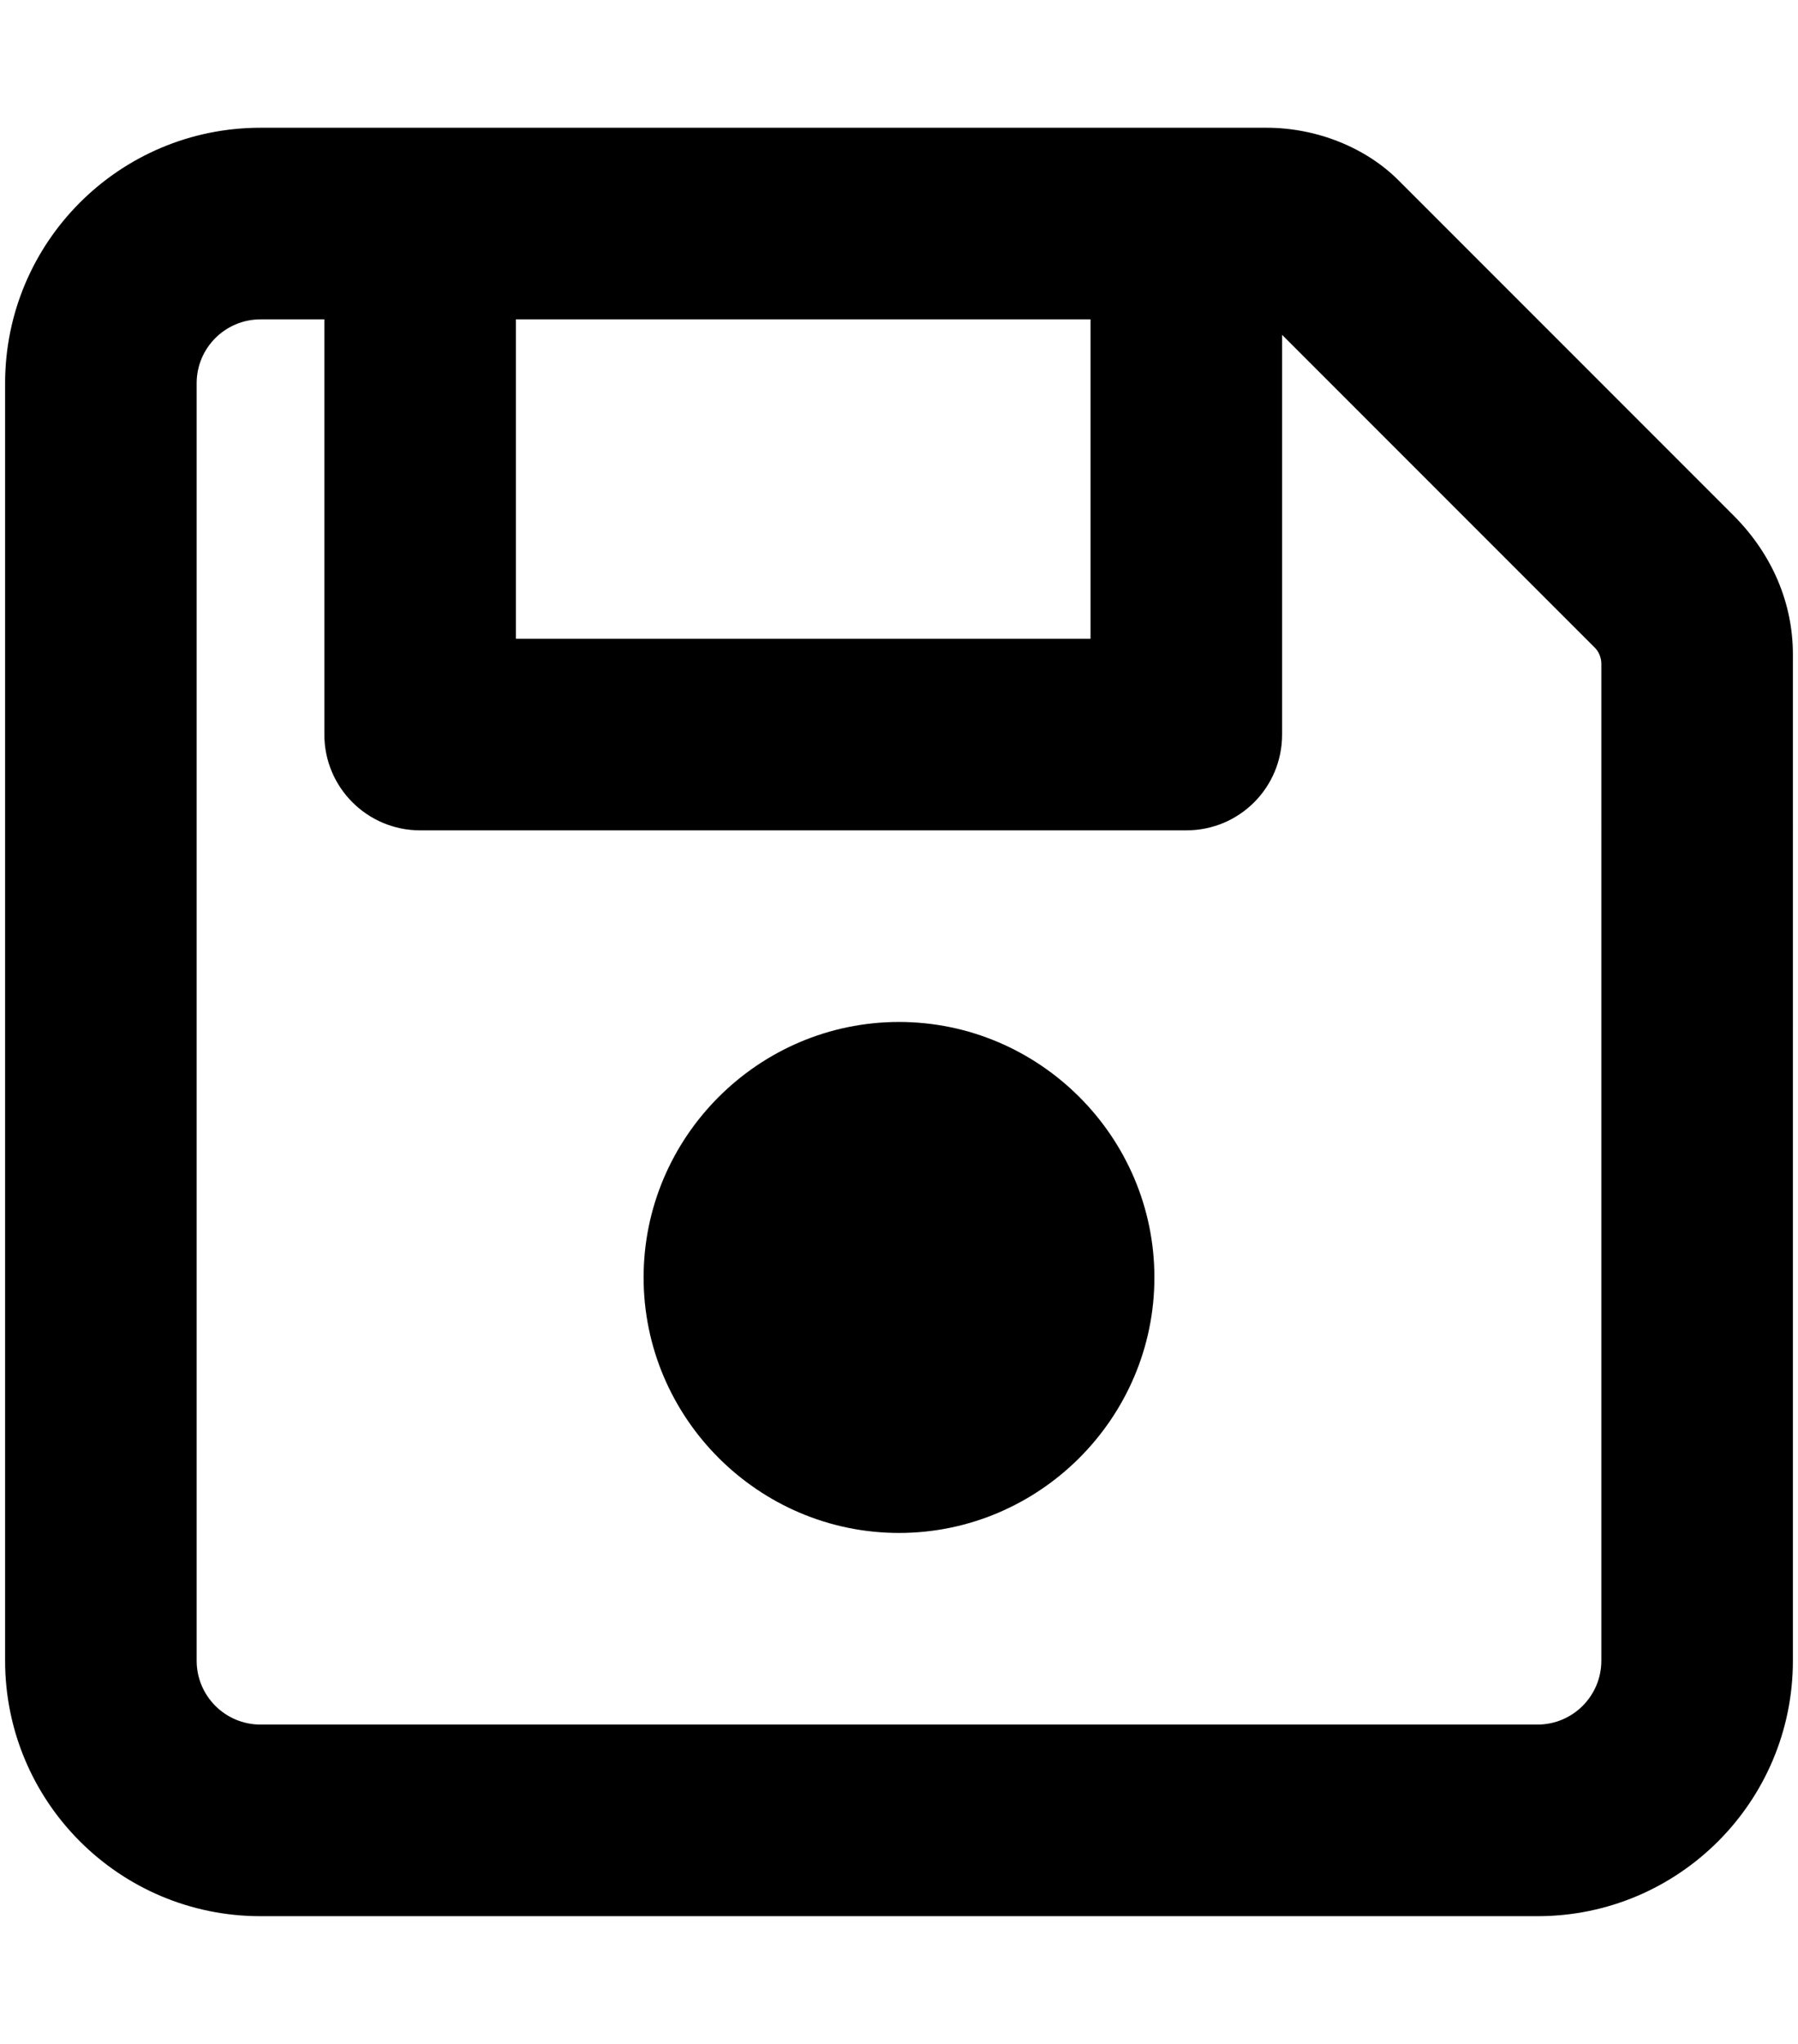 <svg xmlns="http://www.w3.org/2000/svg" xmlns:xlink="http://www.w3.org/1999/xlink" aria-hidden="true" role="img" class="iconify iconify--fa6-regular" width="0.88em" height="1em" preserveAspectRatio="xMidYMid meet" viewBox="0 0 448 512" data-icon="fa6-regular:floppy-disk"><path fill="currentColor" d="M224 256c-35.2 0-64 28.8-64 64s28.8 64 64 64s64-28.8 64-64s-28.8-64-64-64zm209.1-126.9l-83.9-83.9c-8.1-8.14-20.4-13.2-33.1-13.2H64C28.65 32 0 60.65 0 96v320c0 35.35 28.65 64 64 64h320c35.35 0 64-28.65 64-64V163.9c0-12.7-5.1-25-14.9-34.8zM128 80h144v80H128V80zm272 336c0 8.836-7.164 16-16 16H64c-8.836 0-16-7.164-16-16V96c0-8.838 7.164-16 16-16h16v104c0 13.25 10.75 24 24 24h192c13.3 0 24-10.7 24-24V83.88l78.25 78.25c1.15 1.07 1.75 2.67 1.75 4.17V416z"></path></svg>